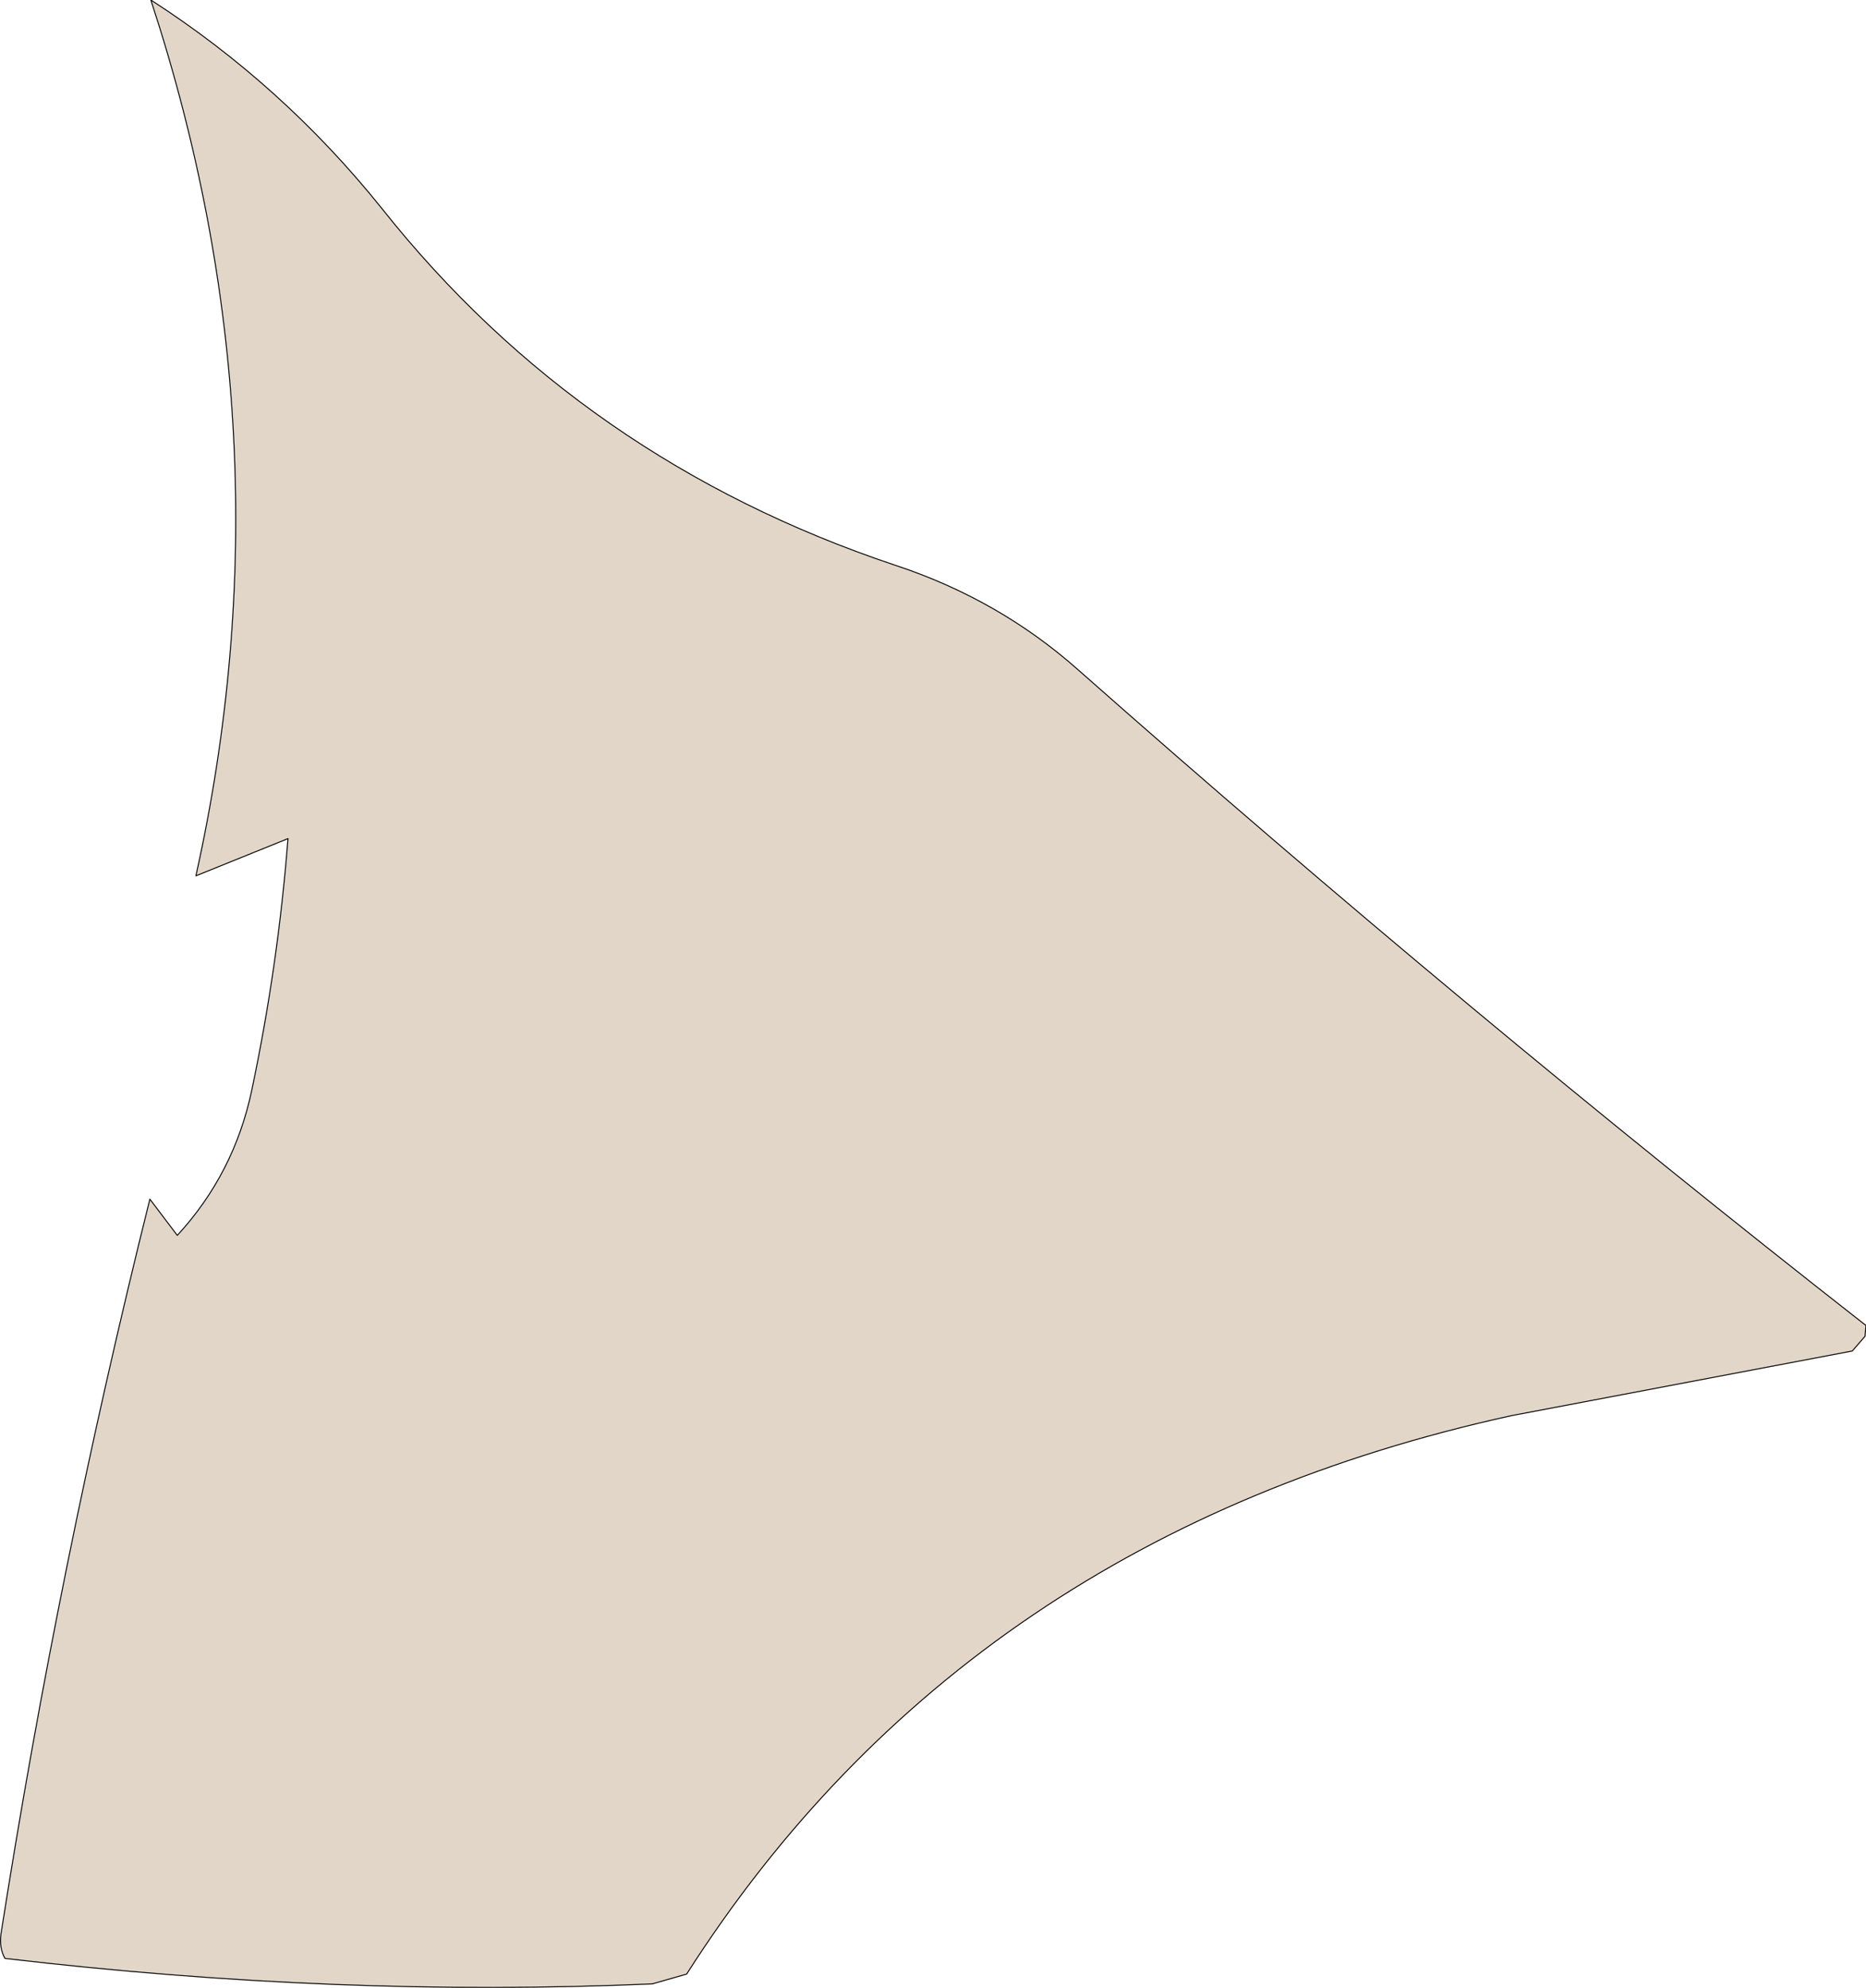 <?xml version="1.0" encoding="UTF-8" standalone="no"?>
<svg xmlns:xlink="http://www.w3.org/1999/xlink" height="101.45px" width="95.25px" xmlns="http://www.w3.org/2000/svg">
  <g transform="matrix(1.0, 0.0, 0.0, 1.0, 0.0, 0.0)">
    <path d="M95.25 67.65 L95.2 68.2 94.55 68.95 77.15 72.25 Q49.35 78.35 35.05 100.75 L33.3 101.25 Q17.25 101.95 0.25 99.95 -0.05 99.4 0.05 98.7 3.0 79.85 7.65 61.2 L9.05 63.05 Q11.95 59.9 12.85 55.65 14.2 49.25 14.7 42.8 L10.0 44.7 Q15.0 22.25 7.7 0.0 14.45 4.35 19.5 10.65 29.7 23.5 45.7 28.85 51.0 30.6 55.05 34.2 74.8 51.65 95.25 67.65" fill="#e1d6c8" fill-rule="evenodd" stroke="none"/>
    <path d="M95.25 67.65 Q74.8 51.65 55.05 34.2 51.0 30.6 45.7 28.85 29.7 23.5 19.5 10.65 14.45 4.35 7.7 0.0 15.0 22.25 10.0 44.7 L14.7 42.8 Q14.2 49.25 12.85 55.65 11.95 59.9 9.05 63.05 L7.65 61.2 Q3.0 79.85 0.05 98.7 -0.05 99.4 0.25 99.95 17.25 101.95 33.3 101.25 L35.05 100.75 Q49.35 78.35 77.15 72.25 L94.55 68.95 95.2 68.2 95.25 67.65 Z" fill="none" stroke="#000000" stroke-linecap="round" stroke-linejoin="round" stroke-width="0.05"/>
  </g>
</svg>
